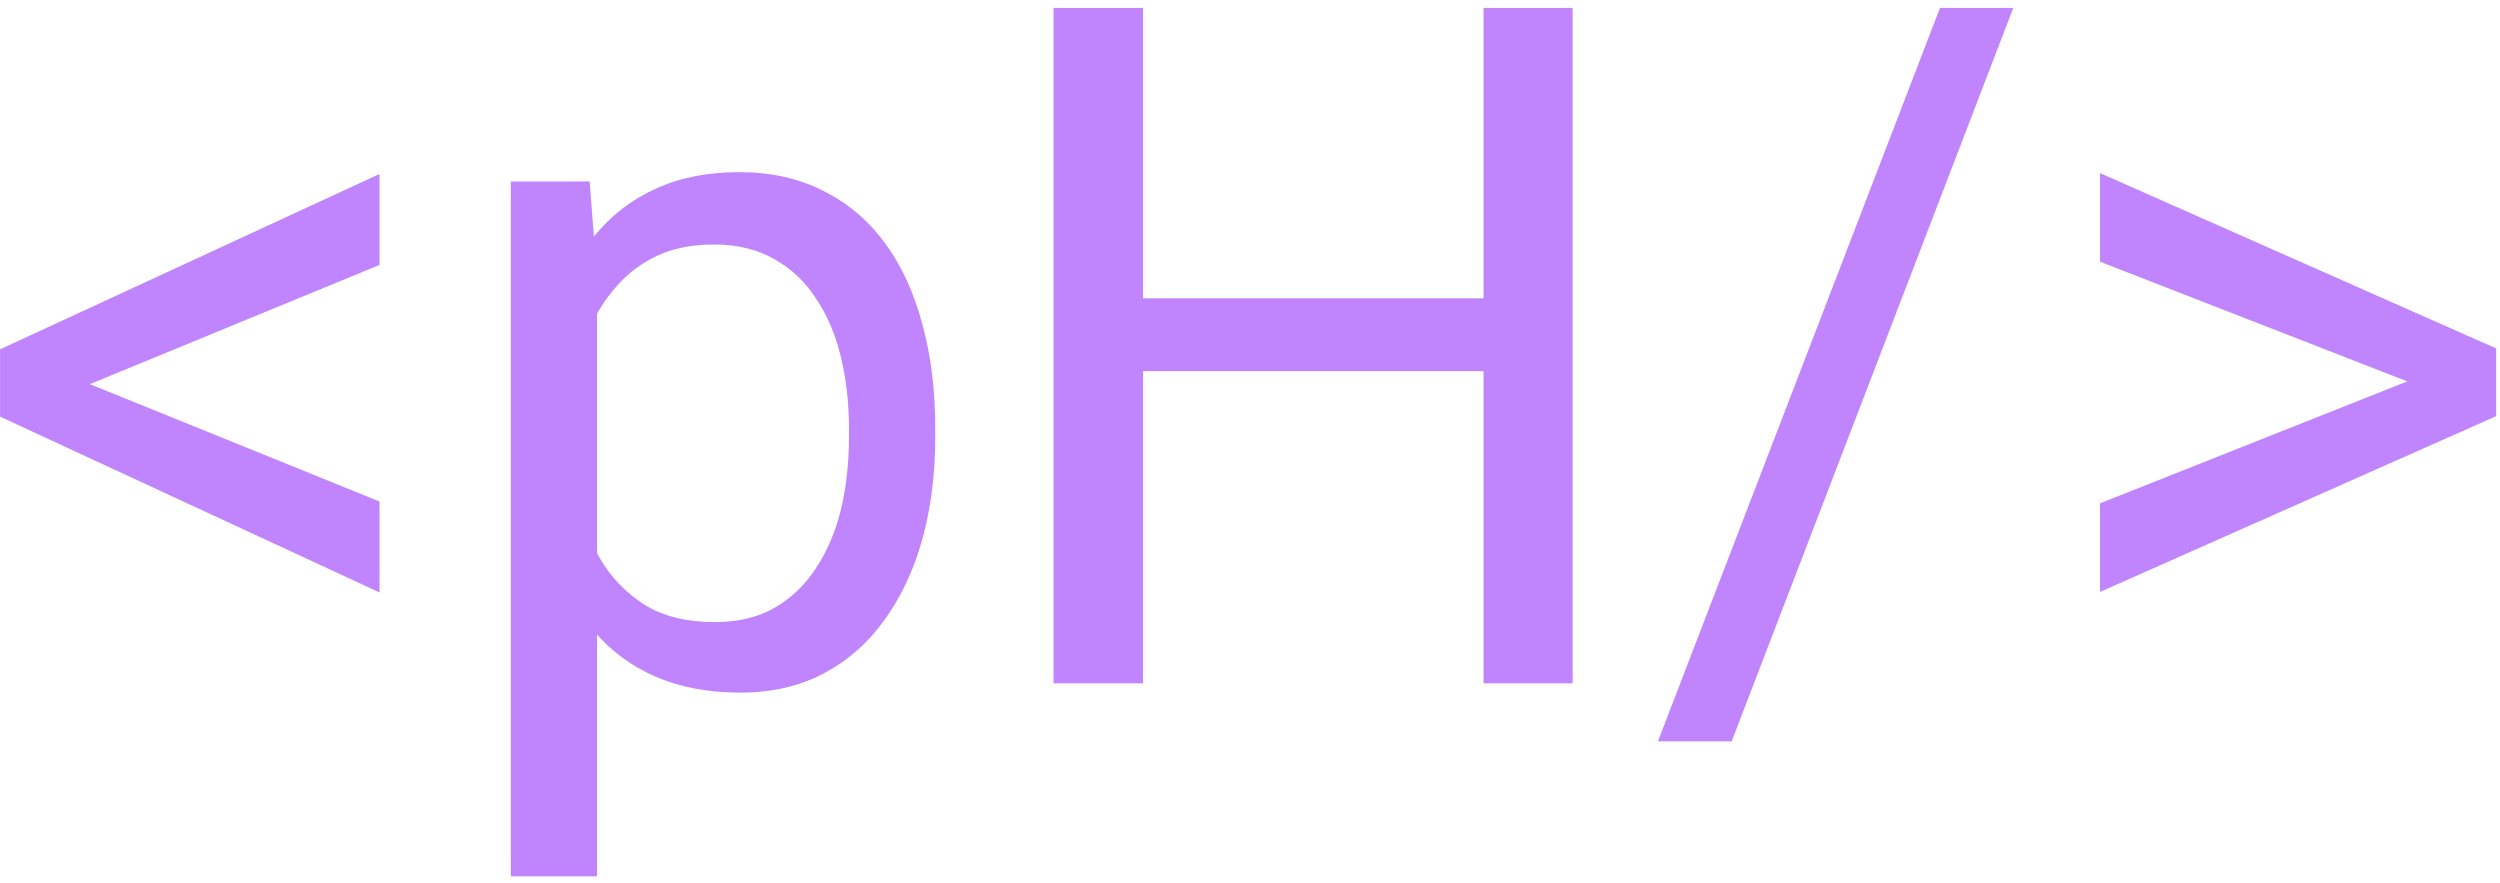<svg width="150" height="53" viewBox="0 0 150 53" fill="none" xmlns="http://www.w3.org/2000/svg">
<path d="M3.539 22.297L22.77 30.09V35.545L0.004 24.997V21.796L3.539 22.297ZM22.77 15.896L3.566 23.8L0.004 24.189V20.961L22.77 10.44V15.896ZM35.824 16.675V52.578H30.648V10.886H35.379L35.824 16.675ZM56.114 25.692V26.277C56.114 28.466 55.854 30.498 55.334 32.372C54.815 34.227 54.054 35.842 53.052 37.215C52.069 38.588 50.853 39.655 49.406 40.416C47.959 41.176 46.298 41.557 44.424 41.557C42.513 41.557 40.825 41.241 39.359 40.61C37.893 39.98 36.65 39.061 35.629 37.855C34.609 36.649 33.792 35.202 33.18 33.513C32.586 31.825 32.178 29.923 31.956 27.808V24.69C32.178 22.464 32.596 20.469 33.208 18.706C33.82 16.944 34.627 15.441 35.629 14.198C36.65 12.936 37.884 11.98 39.331 11.331C40.778 10.663 42.448 10.329 44.341 10.329C46.233 10.329 47.913 10.7 49.378 11.442C50.844 12.166 52.078 13.205 53.08 14.56C54.082 15.914 54.834 17.538 55.334 19.43C55.854 21.304 56.114 23.392 56.114 25.692ZM50.937 26.277V25.692C50.937 24.189 50.779 22.779 50.464 21.462C50.148 20.126 49.657 18.957 48.989 17.955C48.339 16.935 47.504 16.137 46.484 15.562C45.463 14.968 44.248 14.671 42.838 14.671C41.539 14.671 40.407 14.894 39.442 15.339C38.496 15.784 37.689 16.387 37.021 17.148C36.353 17.89 35.806 18.744 35.379 19.709C34.971 20.655 34.665 21.638 34.46 22.659V29.867C34.831 31.166 35.351 32.391 36.019 33.541C36.687 34.673 37.578 35.591 38.691 36.296C39.804 36.983 41.205 37.326 42.894 37.326C44.285 37.326 45.482 37.039 46.484 36.463C47.504 35.87 48.339 35.062 48.989 34.042C49.657 33.022 50.148 31.852 50.464 30.535C50.779 29.199 50.937 27.78 50.937 26.277ZM89.68 17.899V22.269H67.748V17.899H89.68ZM68.583 0.477V41H63.211V0.477H68.583ZM94.356 0.477V41H89.012V0.477H94.356ZM120.796 0.477L103.902 44.479H99.477L116.399 0.477H120.796ZM145.79 23.41L126.001 15.701V10.385L149.77 20.905V24.162L145.79 23.41ZM126.001 30.201L145.846 22.325L149.77 21.74V24.969L126.001 35.517V30.201Z" fill="#C084FC"/>
</svg>
